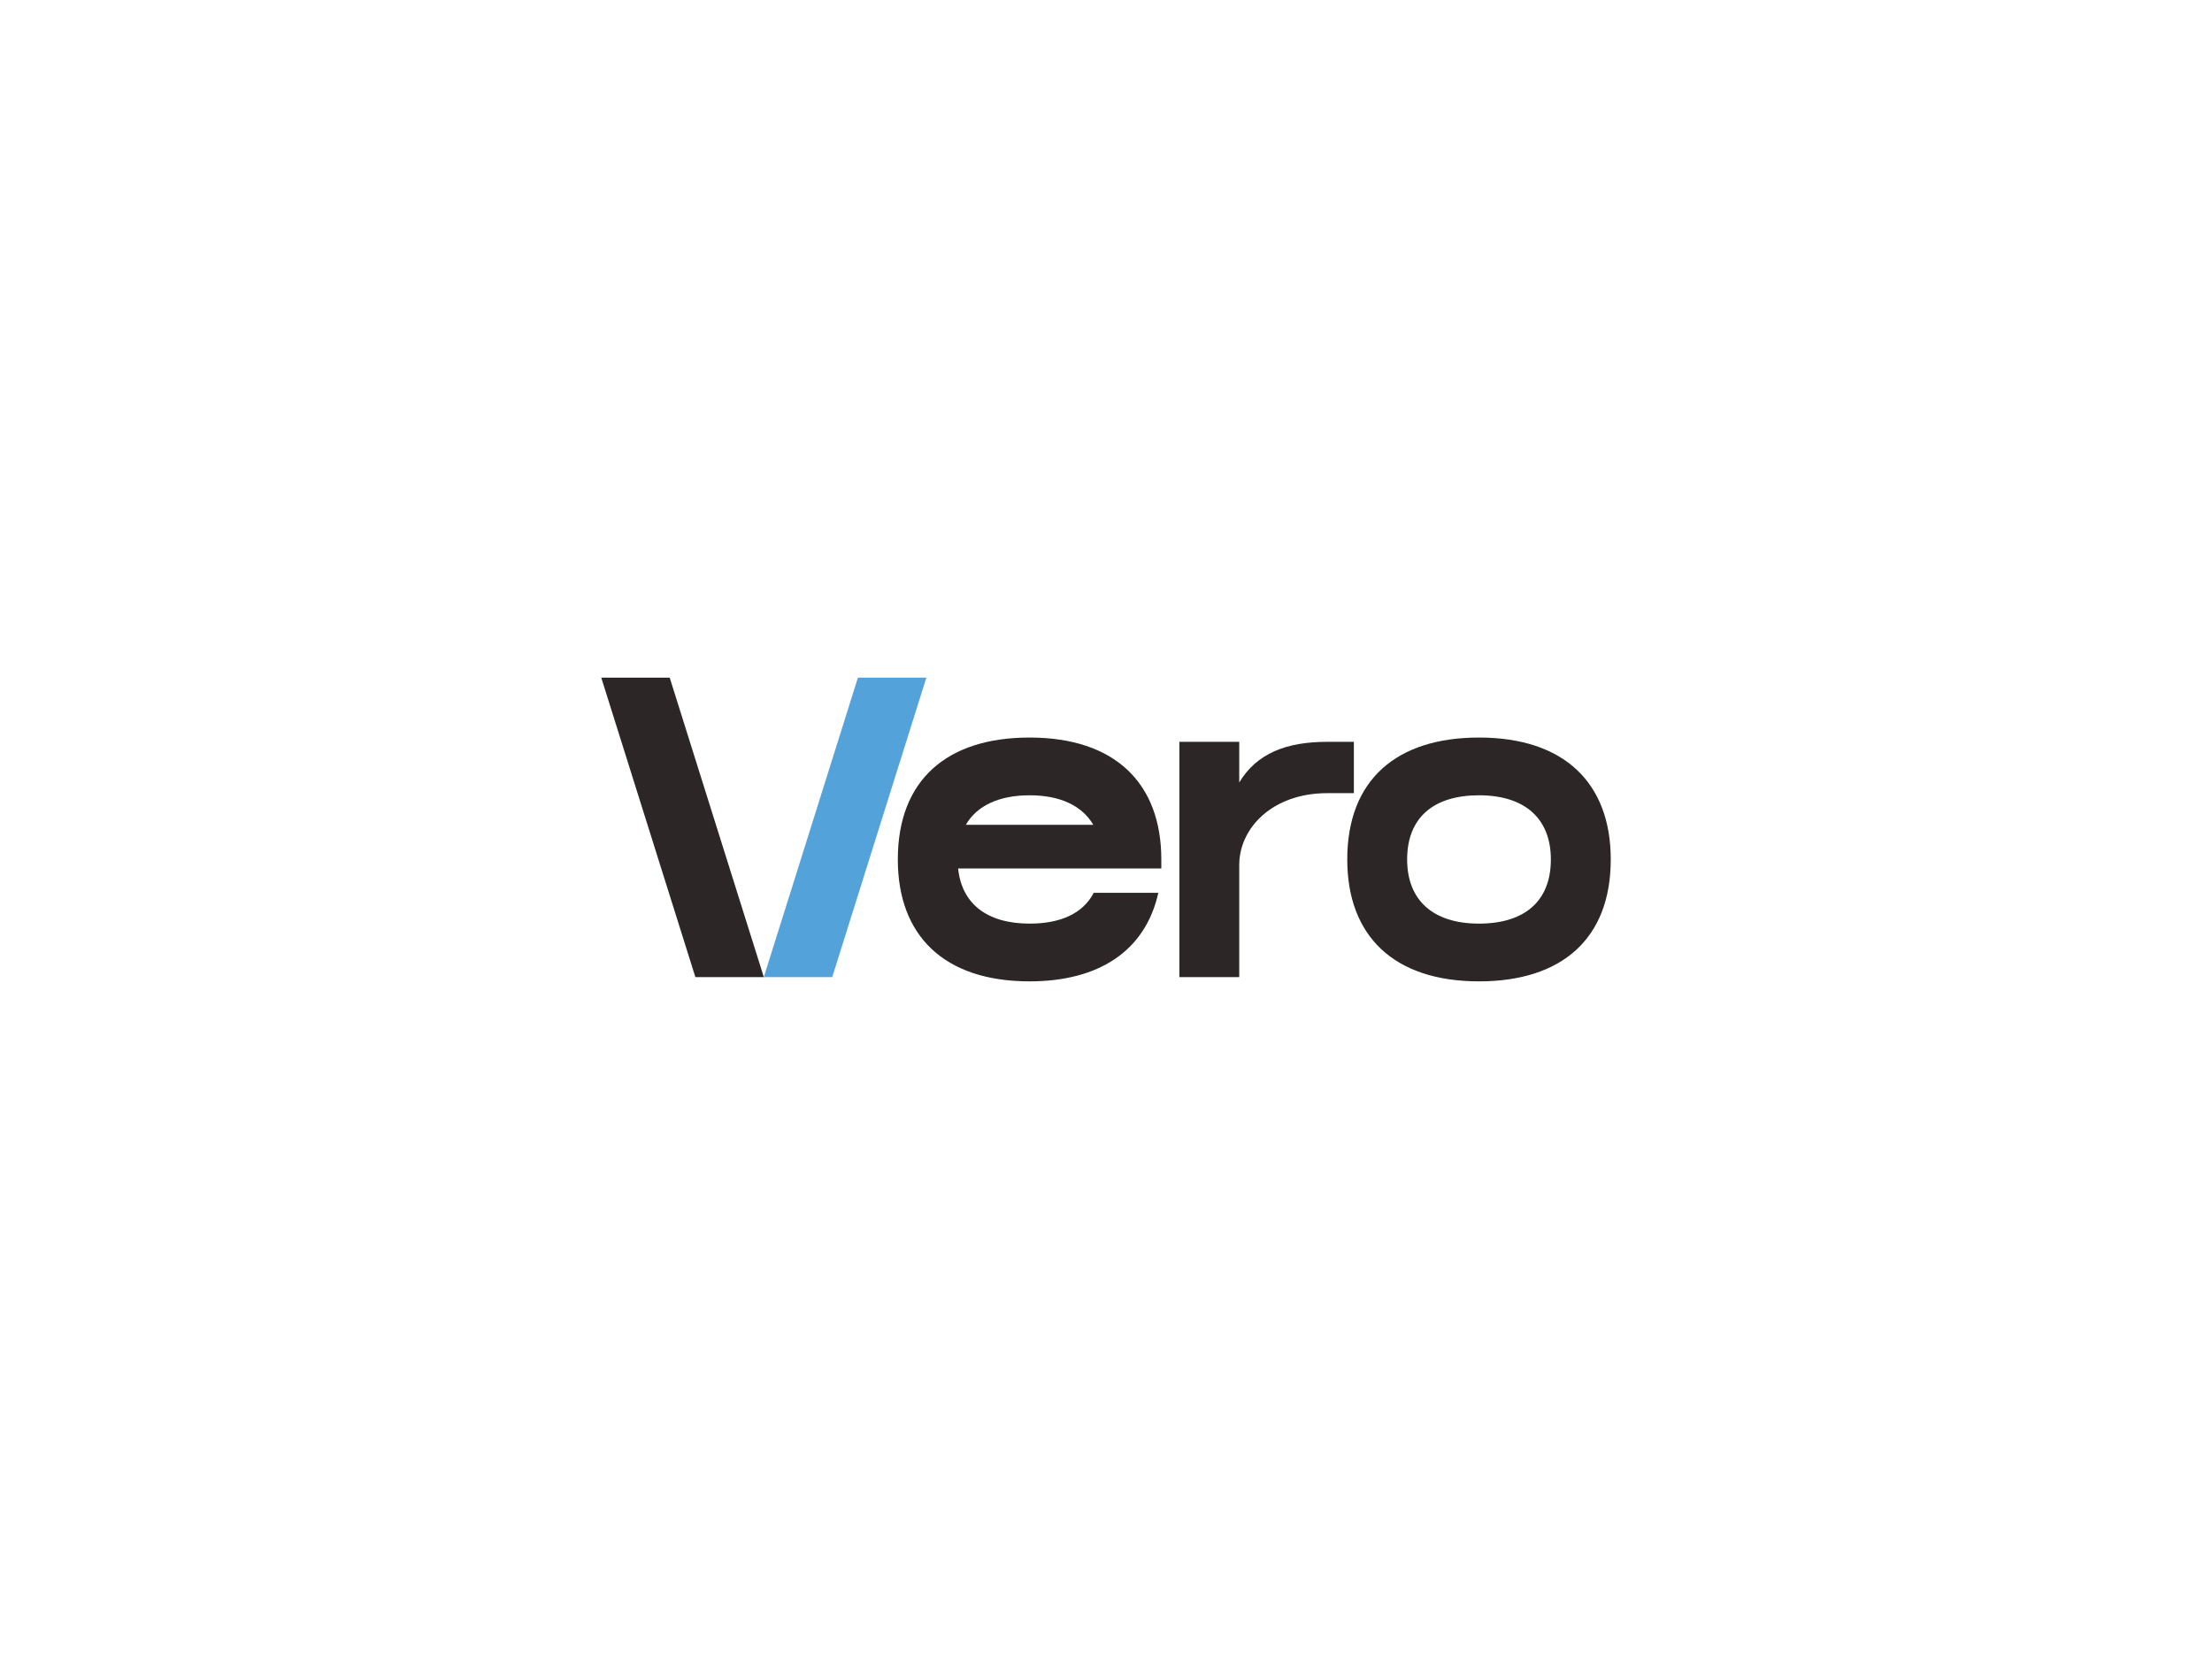 <svg xmlns:dc="http://purl.org/dc/elements/1.1/" xmlns:cc="http://creativecommons.org/ns#" xmlns:rdf="http://www.w3.org/1999/02/22-rdf-syntax-ns#" xmlns:svg="http://www.w3.org/2000/svg" xmlns="http://www.w3.org/2000/svg" xmlns:xlink="http://www.w3.org/1999/xlink" id="svg632322" viewBox="0 0 1024 768" height="768px" width="1024px" version="1.1">
  <defs id="defs632326"></defs>
  <linearGradient spreadMethod="pad" y2="30%" x2="-10%" y1="120%" x1="30%" id="3d_gradient2-logo-95b6967a-3073-4f5f-a929-05fcb66704bb">
    <stop id="stop632303" stop-opacity="1" stop-color="#ffffff" offset="0%"></stop>
    <stop id="stop632305" stop-opacity="1" stop-color="#000000" offset="100%"></stop>
  </linearGradient>
  <linearGradient gradientTransform="rotate(-30)" spreadMethod="pad" y2="30%" x2="-10%" y1="120%" x1="30%" id="3d_gradient3-logo-95b6967a-3073-4f5f-a929-05fcb66704bb">
    <stop id="stop632308" stop-opacity="1" stop-color="#ffffff" offset="0%"></stop>
    <stop id="stop632310" stop-opacity="1" stop-color="#cccccc" offset="50%"></stop>
    <stop id="stop632312" stop-opacity="1" stop-color="#000000" offset="100%"></stop>
  </linearGradient>
  <g id="logo-group">
    <image xlink:href="" id="container" x="272" y="144" width="480" height="480" transform="translate(0 0)" style="display: none;"></image>
    <g id="logo-center" transform="translate(0 0)">
      <image xlink:href="" id="icon_container" x="0" y="0" style="display: none;"></image>
      <g id="slogan" style="font-style:normal;font-weight:400;font-size:32px;line-height:1;font-family:'Maven Pro';font-variant-ligatures:none;text-align:center;text-anchor:middle" transform="translate(0 0)"></g>
      <g id="title" style="font-style:normal;font-weight:normal;font-size:72px;line-height:1;font-family:'Brandmark Sans 32 Color';font-variant-ligatures:normal;text-align:center;text-anchor:middle" transform="translate(0 0)">
        <g id="path632331" aria-label="V" transform="translate(0 351.91) translate(278.346 -38.2) scale(2.75) translate(-427.038 50.4)"><path class="c1" d="M82.686,71.915l15.841,50.404h-11.521L71.165,71.915H82.686z" transform="translate(355.873 -122.315)" stroke-width="0" stroke-linejoin="miter" stroke-miterlimit="2" fill="#2c2627" stroke="#2c2627"></path><polygon class="c3" points="114.368,71.915 125.889,71.915 110.048,122.32 98.527,122.32 " transform="translate(355.873 -122.315)" stroke-width="0" stroke-linejoin="miter" stroke-miterlimit="2" fill="#53a3da" stroke="#53a3da"></polygon></g>
        <g id="path632333" aria-label="e" transform="translate(0 351.91) translate(415.631 -10.48) scale(2.75) translate(-476.96 40.32)"><path class="c1" d="M76.42,102.518c0-13.393,8.281-20.522,22.178-20.522 c14.401,0,22.178,7.705,22.178,20.522v1.512h-34.203c0.576,5.833,4.752,9.289,12.025,9.289 c5.256,0,9.001-1.728,10.801-5.184h10.873c-2.16,9.721-9.937,14.905-21.674,14.905 C84.197,123.04,76.42,115.335,76.42,102.518z M109.327,96.686 c-1.872-3.168-5.473-4.968-10.729-4.968c-5.113,0-8.857,1.728-10.729,4.968H109.327z" transform="translate(400.539 -122.316)" stroke-width="0" stroke-linejoin="miter" stroke-miterlimit="2" fill="#2c2627" stroke="#2c2627"></path></g>
        <g id="path632335" aria-label="r" transform="translate(0 351.91) translate(545.955 -8.5) scale(2.75) translate(-524.35 39.6)"><path class="c1" d="M83.872,82.716h10.081v6.841c2.952-4.896,7.921-6.841,14.834-6.841h4.464v8.641 h-4.464c-9.289,0-14.834,5.905-14.834,12.097v18.866H83.872V82.716z" transform="translate(440.478 -122.316)" stroke-width="0" stroke-linejoin="miter" stroke-miterlimit="2" fill="#2c2627" stroke="#2c2627"></path></g>
        <g id="path632337" aria-label="o" transform="translate(0 351.91) translate(623.686 -10.48) scale(2.75) translate(-552.616 40.32)"><path class="c1" d="M76.385,102.518c0-13.393,8.281-20.522,22.178-20.522 c14.401,0,22.178,7.705,22.178,20.522c0,13.393-8.281,20.522-22.178,20.522 C84.161,123.04,76.385,115.335,76.385,102.518z M98.563,113.319c7.633,0,12.097-3.744,12.097-10.801 c0-6.769-4.249-10.801-12.097-10.801c-7.633,0-12.097,3.744-12.097,10.801 C86.466,109.287,90.714,113.319,98.563,113.319z" transform="translate(476.231 -122.316)" stroke-width="0" stroke-linejoin="miter" stroke-miterlimit="2" fill="#2c2627" stroke="#2c2627"></path></g>
      </g>
      <image xlink:href="" id="icon" x="0" y="0" style="display: none;"></image>
    </g>
  </g>
</svg>